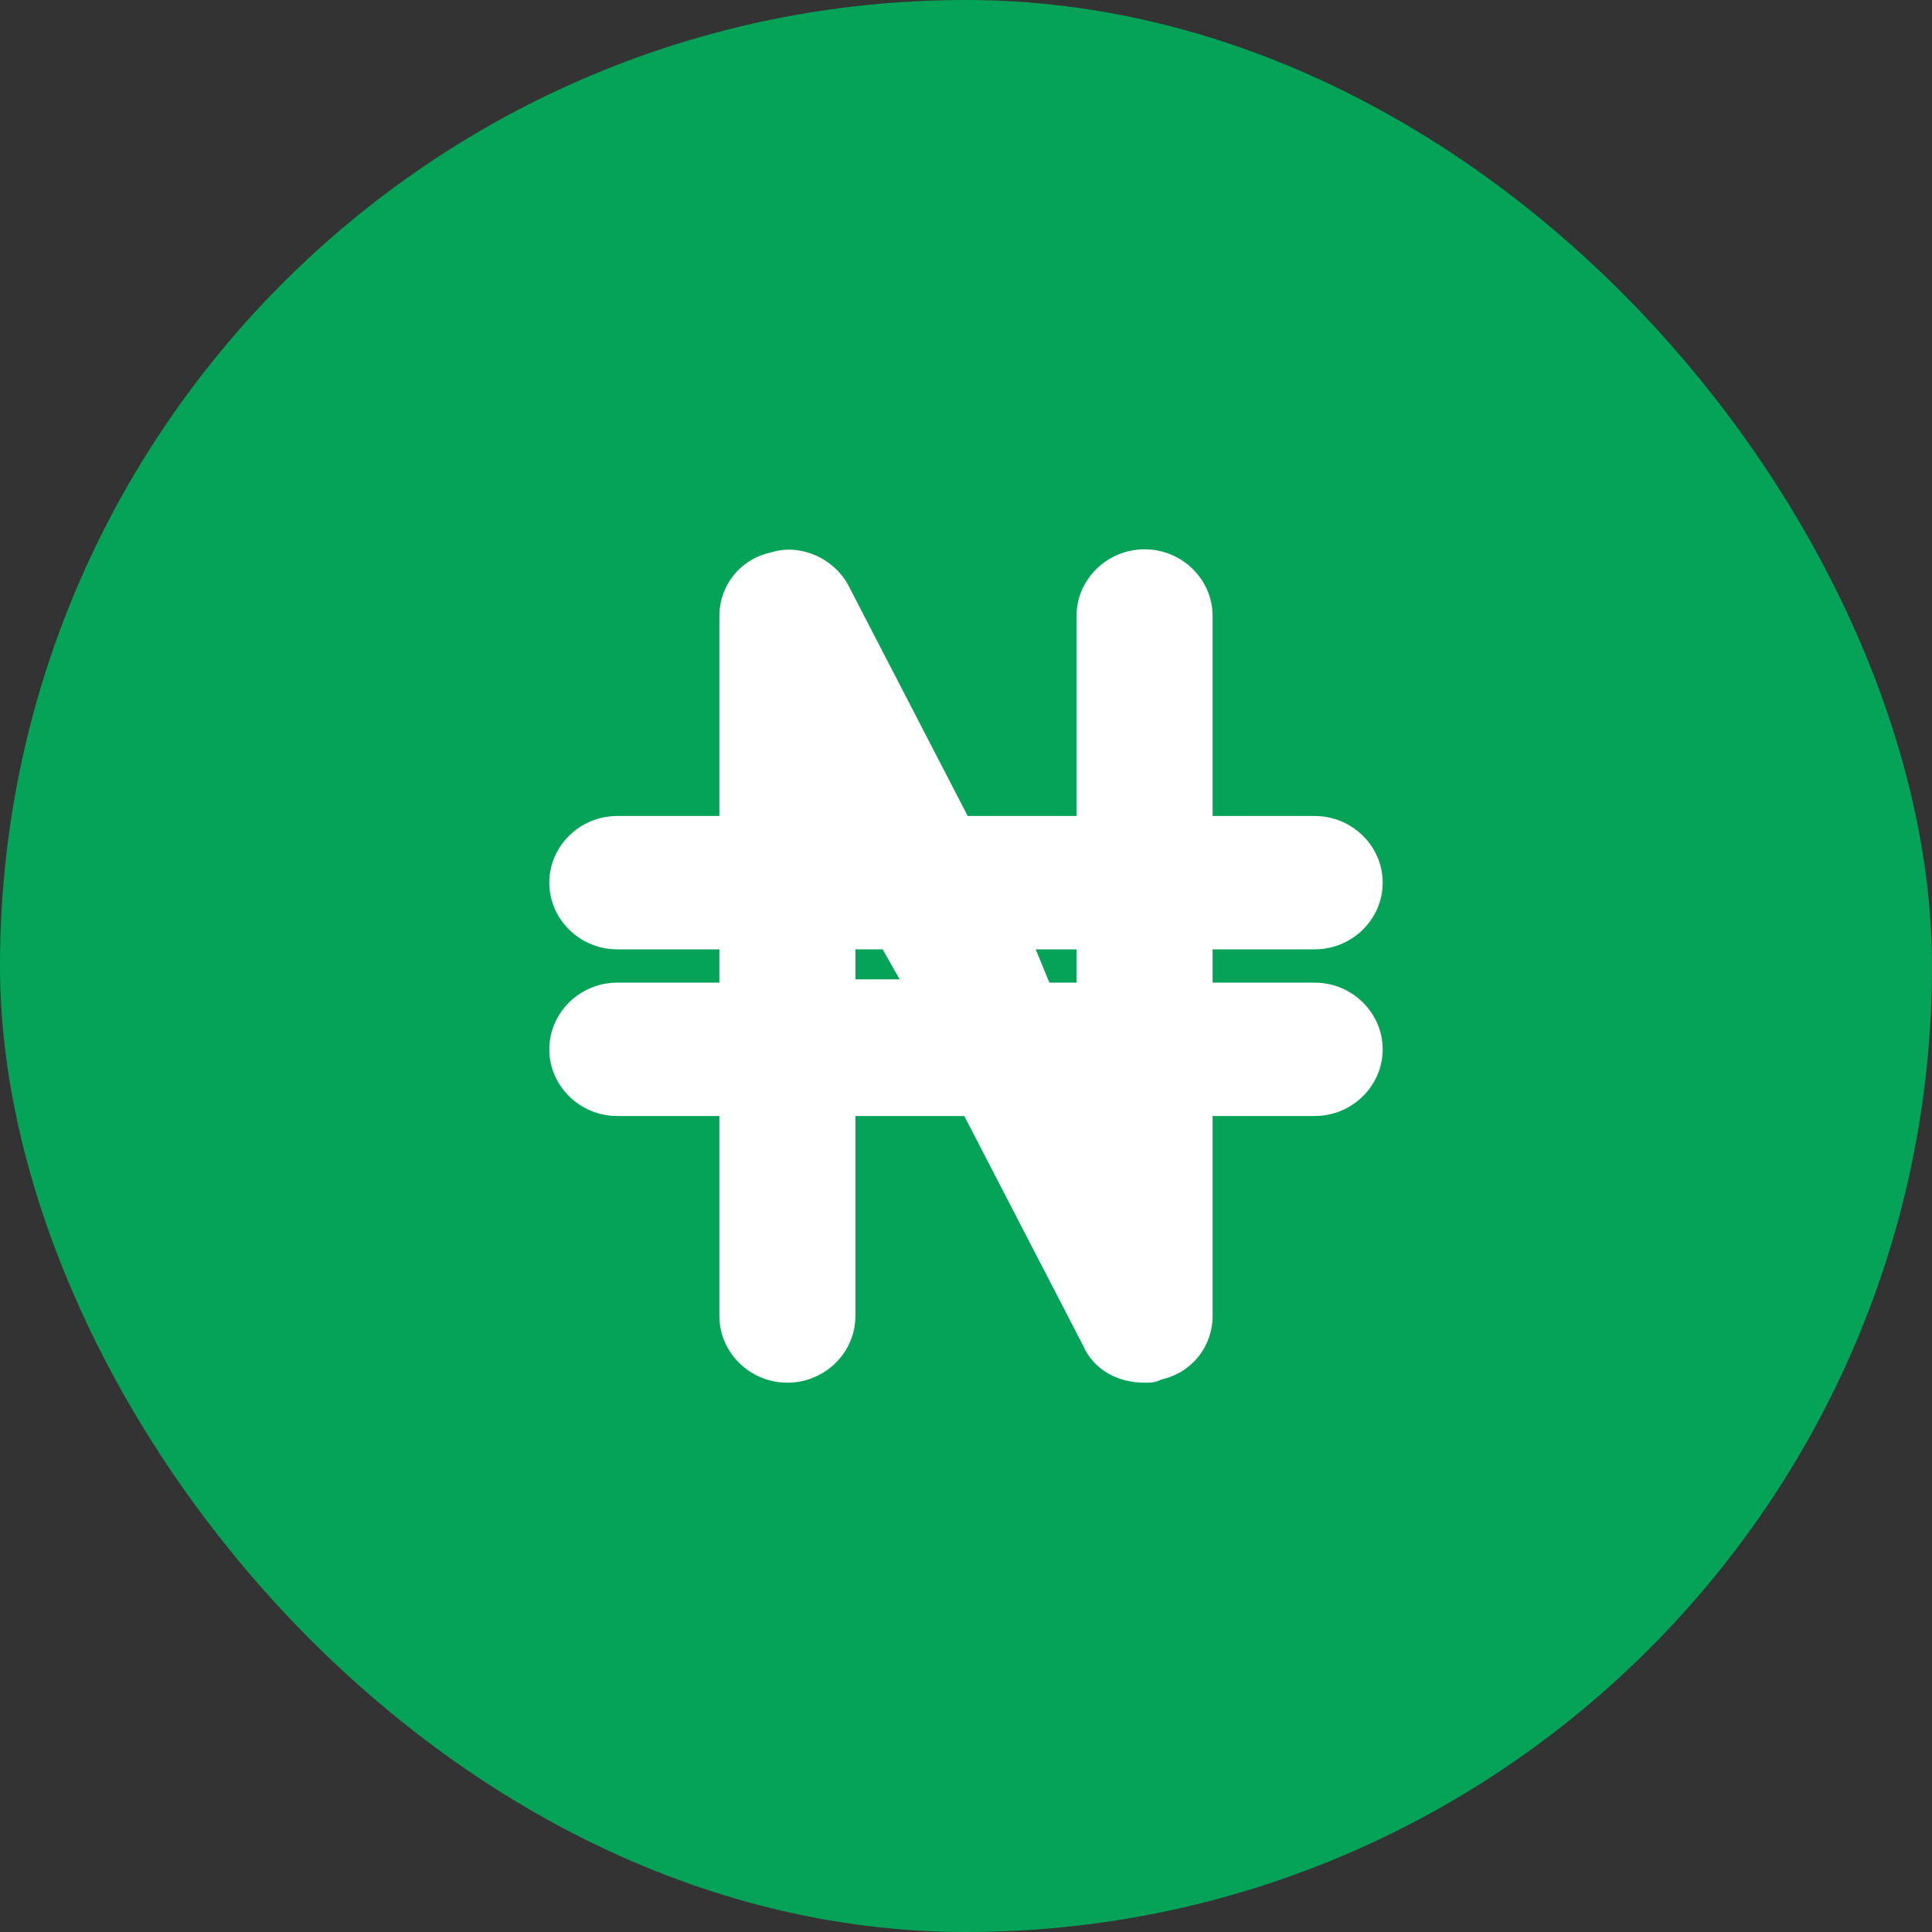 <svg width="34" height="34" viewBox="0 0 34 34" fill="none" xmlns="http://www.w3.org/2000/svg">
<rect x="0" y="0" width="34" height="34" fill="#333333" stroke="none"/>
<rect width="34" height="34" rx="17" fill="#05A357"/>
<g clip-path="url(#clip0_5773_80)">
<path d="M23.136 17.293H21.34V16.707H23.136C23.794 16.707 24.333 16.179 24.333 15.533C24.333 14.888 23.794 14.36 23.136 14.36H21.34V10.84C21.34 10.195 20.801 9.667 20.143 9.667C19.484 9.667 18.945 10.195 18.945 10.84V14.36H17.03L14.935 10.312C14.695 9.843 14.097 9.549 13.558 9.725C13.019 9.843 12.66 10.312 12.66 10.84V14.36H10.864C10.205 14.36 9.667 14.888 9.667 15.533C9.667 16.179 10.205 16.707 10.864 16.707H12.66V17.293H10.864C10.205 17.293 9.667 17.821 9.667 18.467C9.667 19.112 10.205 19.64 10.864 19.64H12.66V23.16C12.66 23.805 13.199 24.333 13.857 24.333C14.516 24.333 15.054 23.805 15.054 23.16V19.64H16.97L19.065 23.688C19.245 24.099 19.664 24.333 20.143 24.333C20.262 24.333 20.322 24.333 20.442 24.275C20.981 24.157 21.34 23.688 21.34 23.16V19.64H23.136C23.794 19.64 24.333 19.112 24.333 18.467C24.333 17.821 23.794 17.293 23.136 17.293ZM18.945 16.707V17.293H18.467L18.227 16.707H18.945ZM15.054 17.293V16.707H15.533L15.833 17.235H15.054V17.293Z" fill="white"/>
</g>
<defs>
<clipPath id="clip0_5773_80">
<rect width="16" height="16" fill="white" transform="translate(9 9)"/>
</clipPath>
</defs>
</svg>
